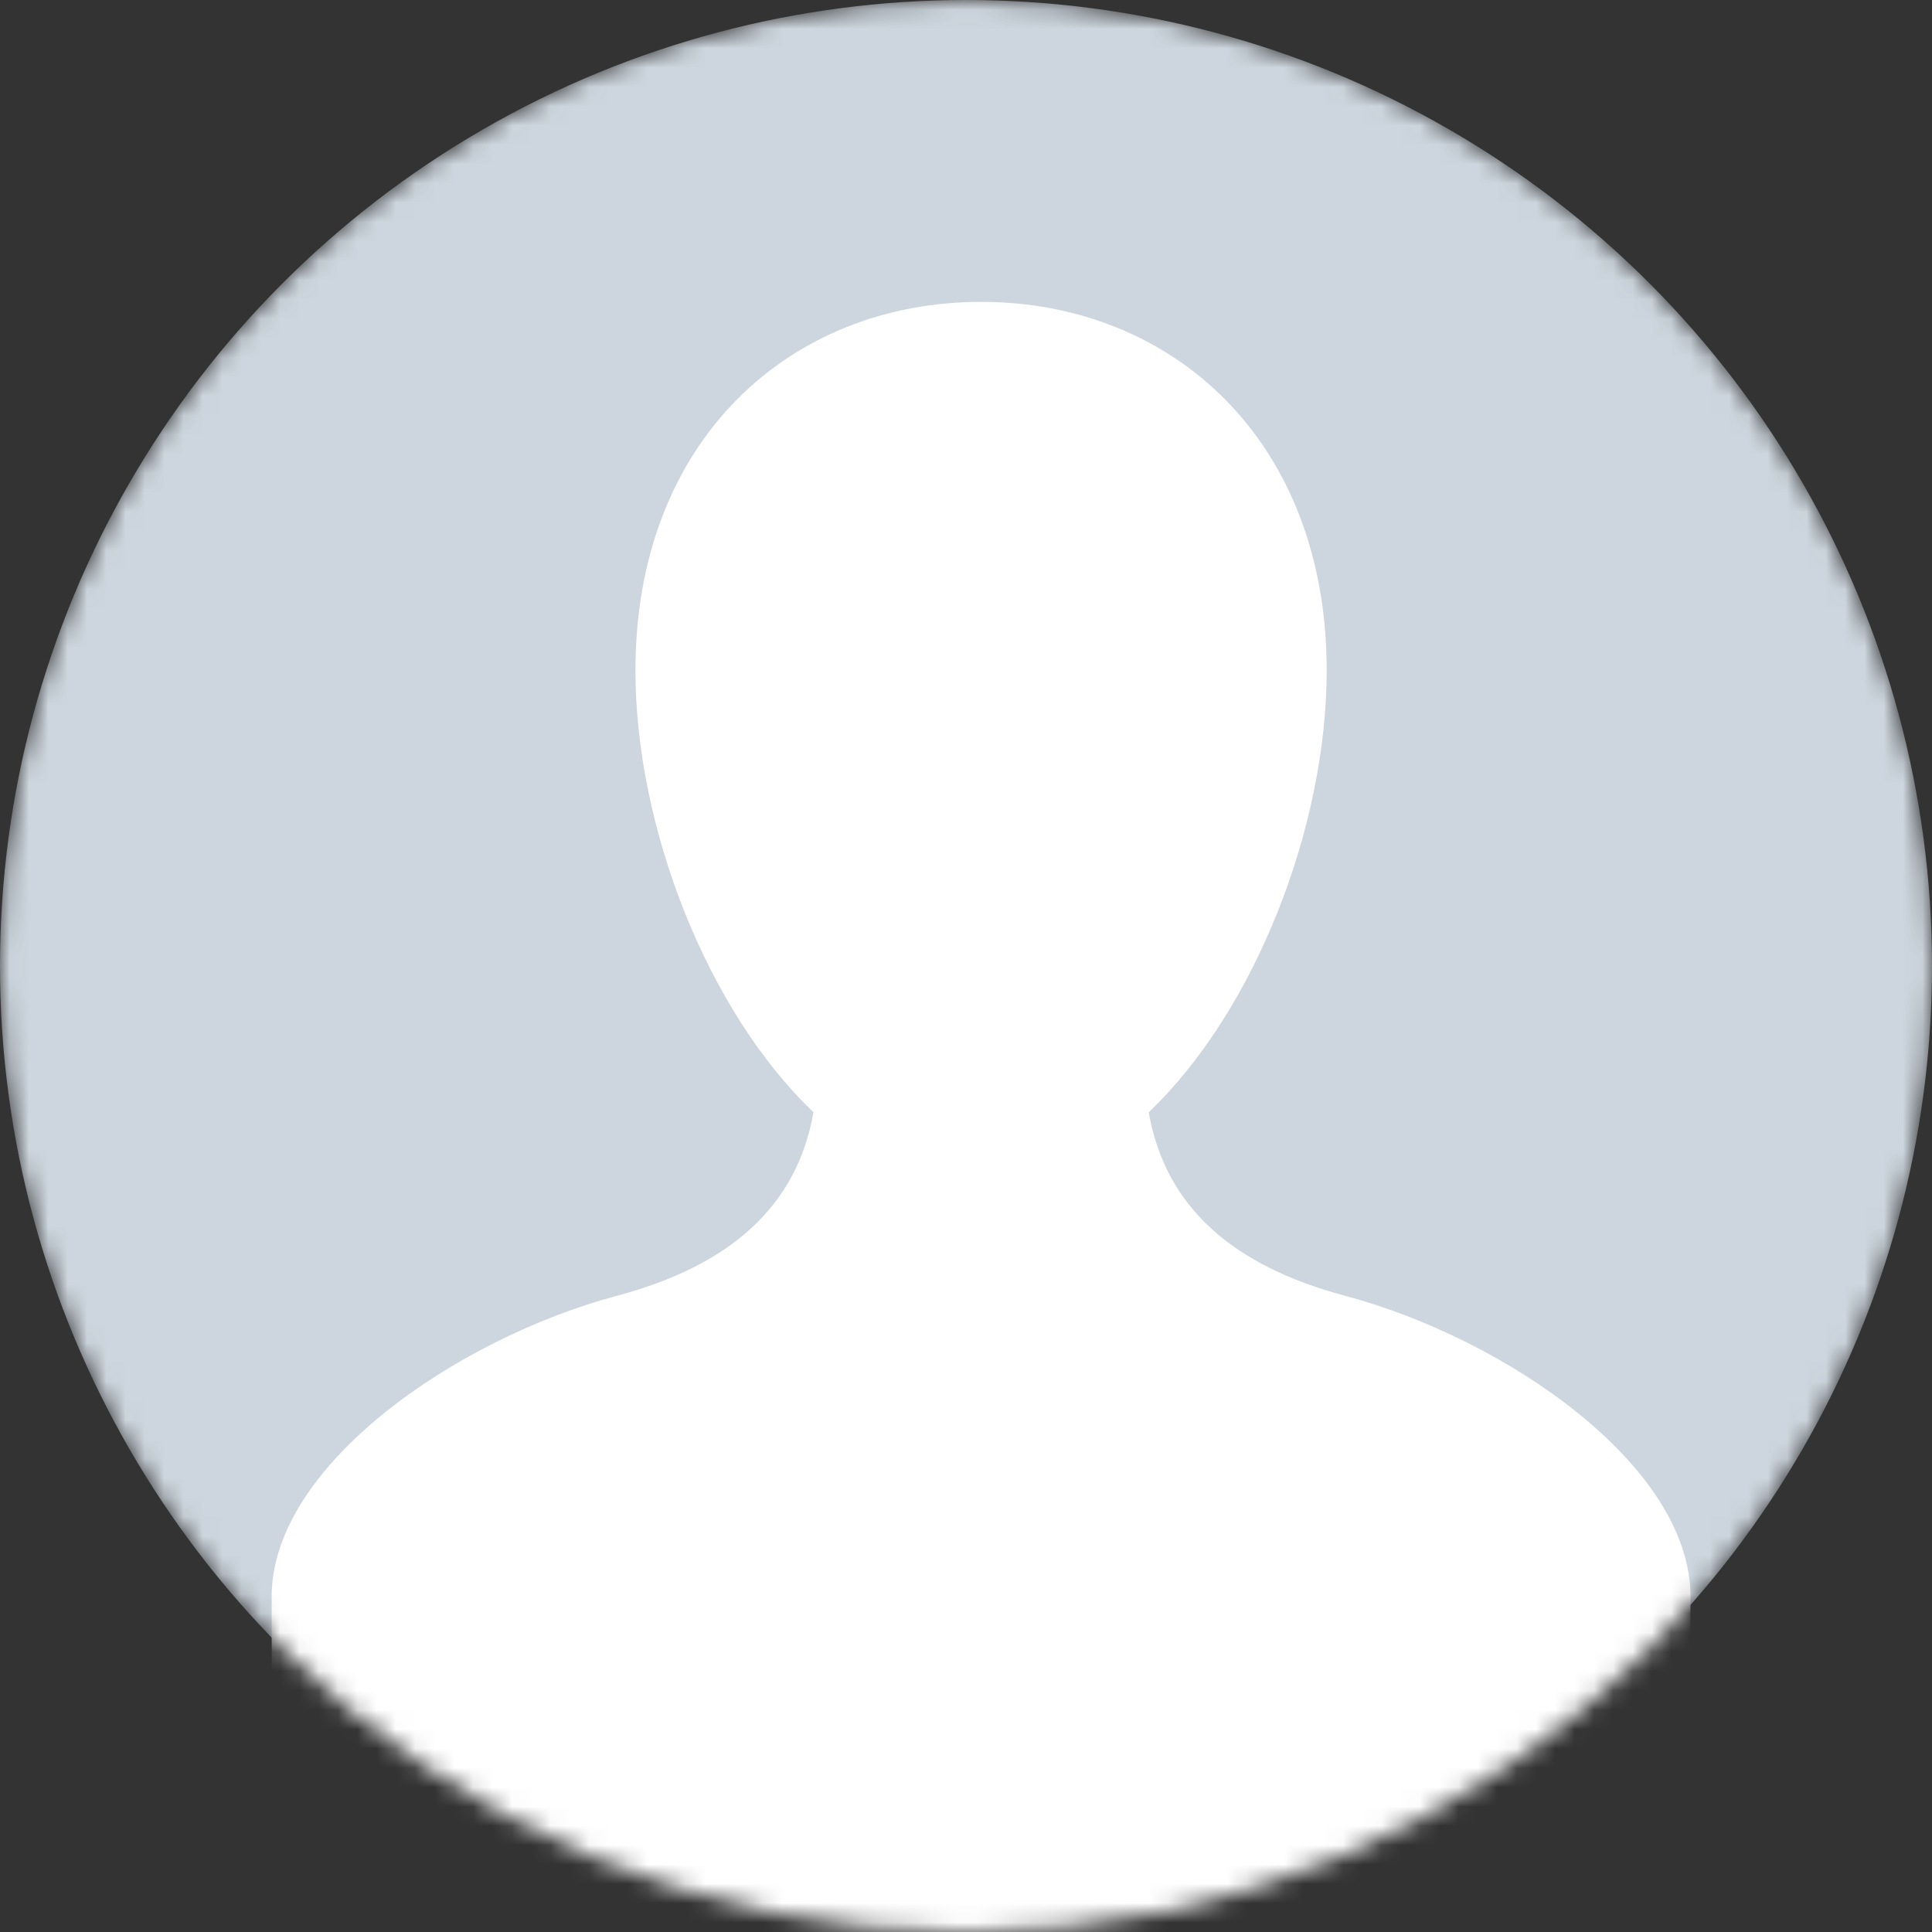 <svg xmlns="http://www.w3.org/2000/svg" width="100" height="100" viewBox="0 0 100 100" fill="none">
  <rect x="0" y="0" width="100" height="100" fill="#333333" stroke="none"/>
  <mask id="mask0_1779_7565" style="mask-type:alpha" maskUnits="userSpaceOnUse" x="0" y="0" width="100" height="100">
    <circle cx="50" cy="50" r="50" fill="#222222"/>
  </mask>
  <g mask="url(#mask0_1779_7565)">
    <circle cx="50" cy="50" r="50" fill="#CDD6DE"/>
    <path fill-rule="evenodd" clip-rule="evenodd" d="M87.499 87.42C87.499 91.042 86.357 92.969 82.812 92.969L51.562 104.688L18.75 93.75C15.206 93.75 14.062 91.039 14.062 87.421V82.637C14.062 75.865 23.619 69.287 31.951 67.063C37.725 65.521 41.243 62.493 42.105 57.569C36.61 52.33 32.89 42.818 32.89 34.701C32.893 22.779 40.9 15.625 50.781 15.625C60.662 15.625 68.669 22.782 68.669 34.702C68.669 42.823 64.951 52.333 59.457 57.571C60.319 62.496 63.837 65.525 69.612 67.067C77.948 69.291 87.5 75.87 87.5 82.641V87.425L87.499 87.42Z" fill="white"/>
  </g>
</svg>
